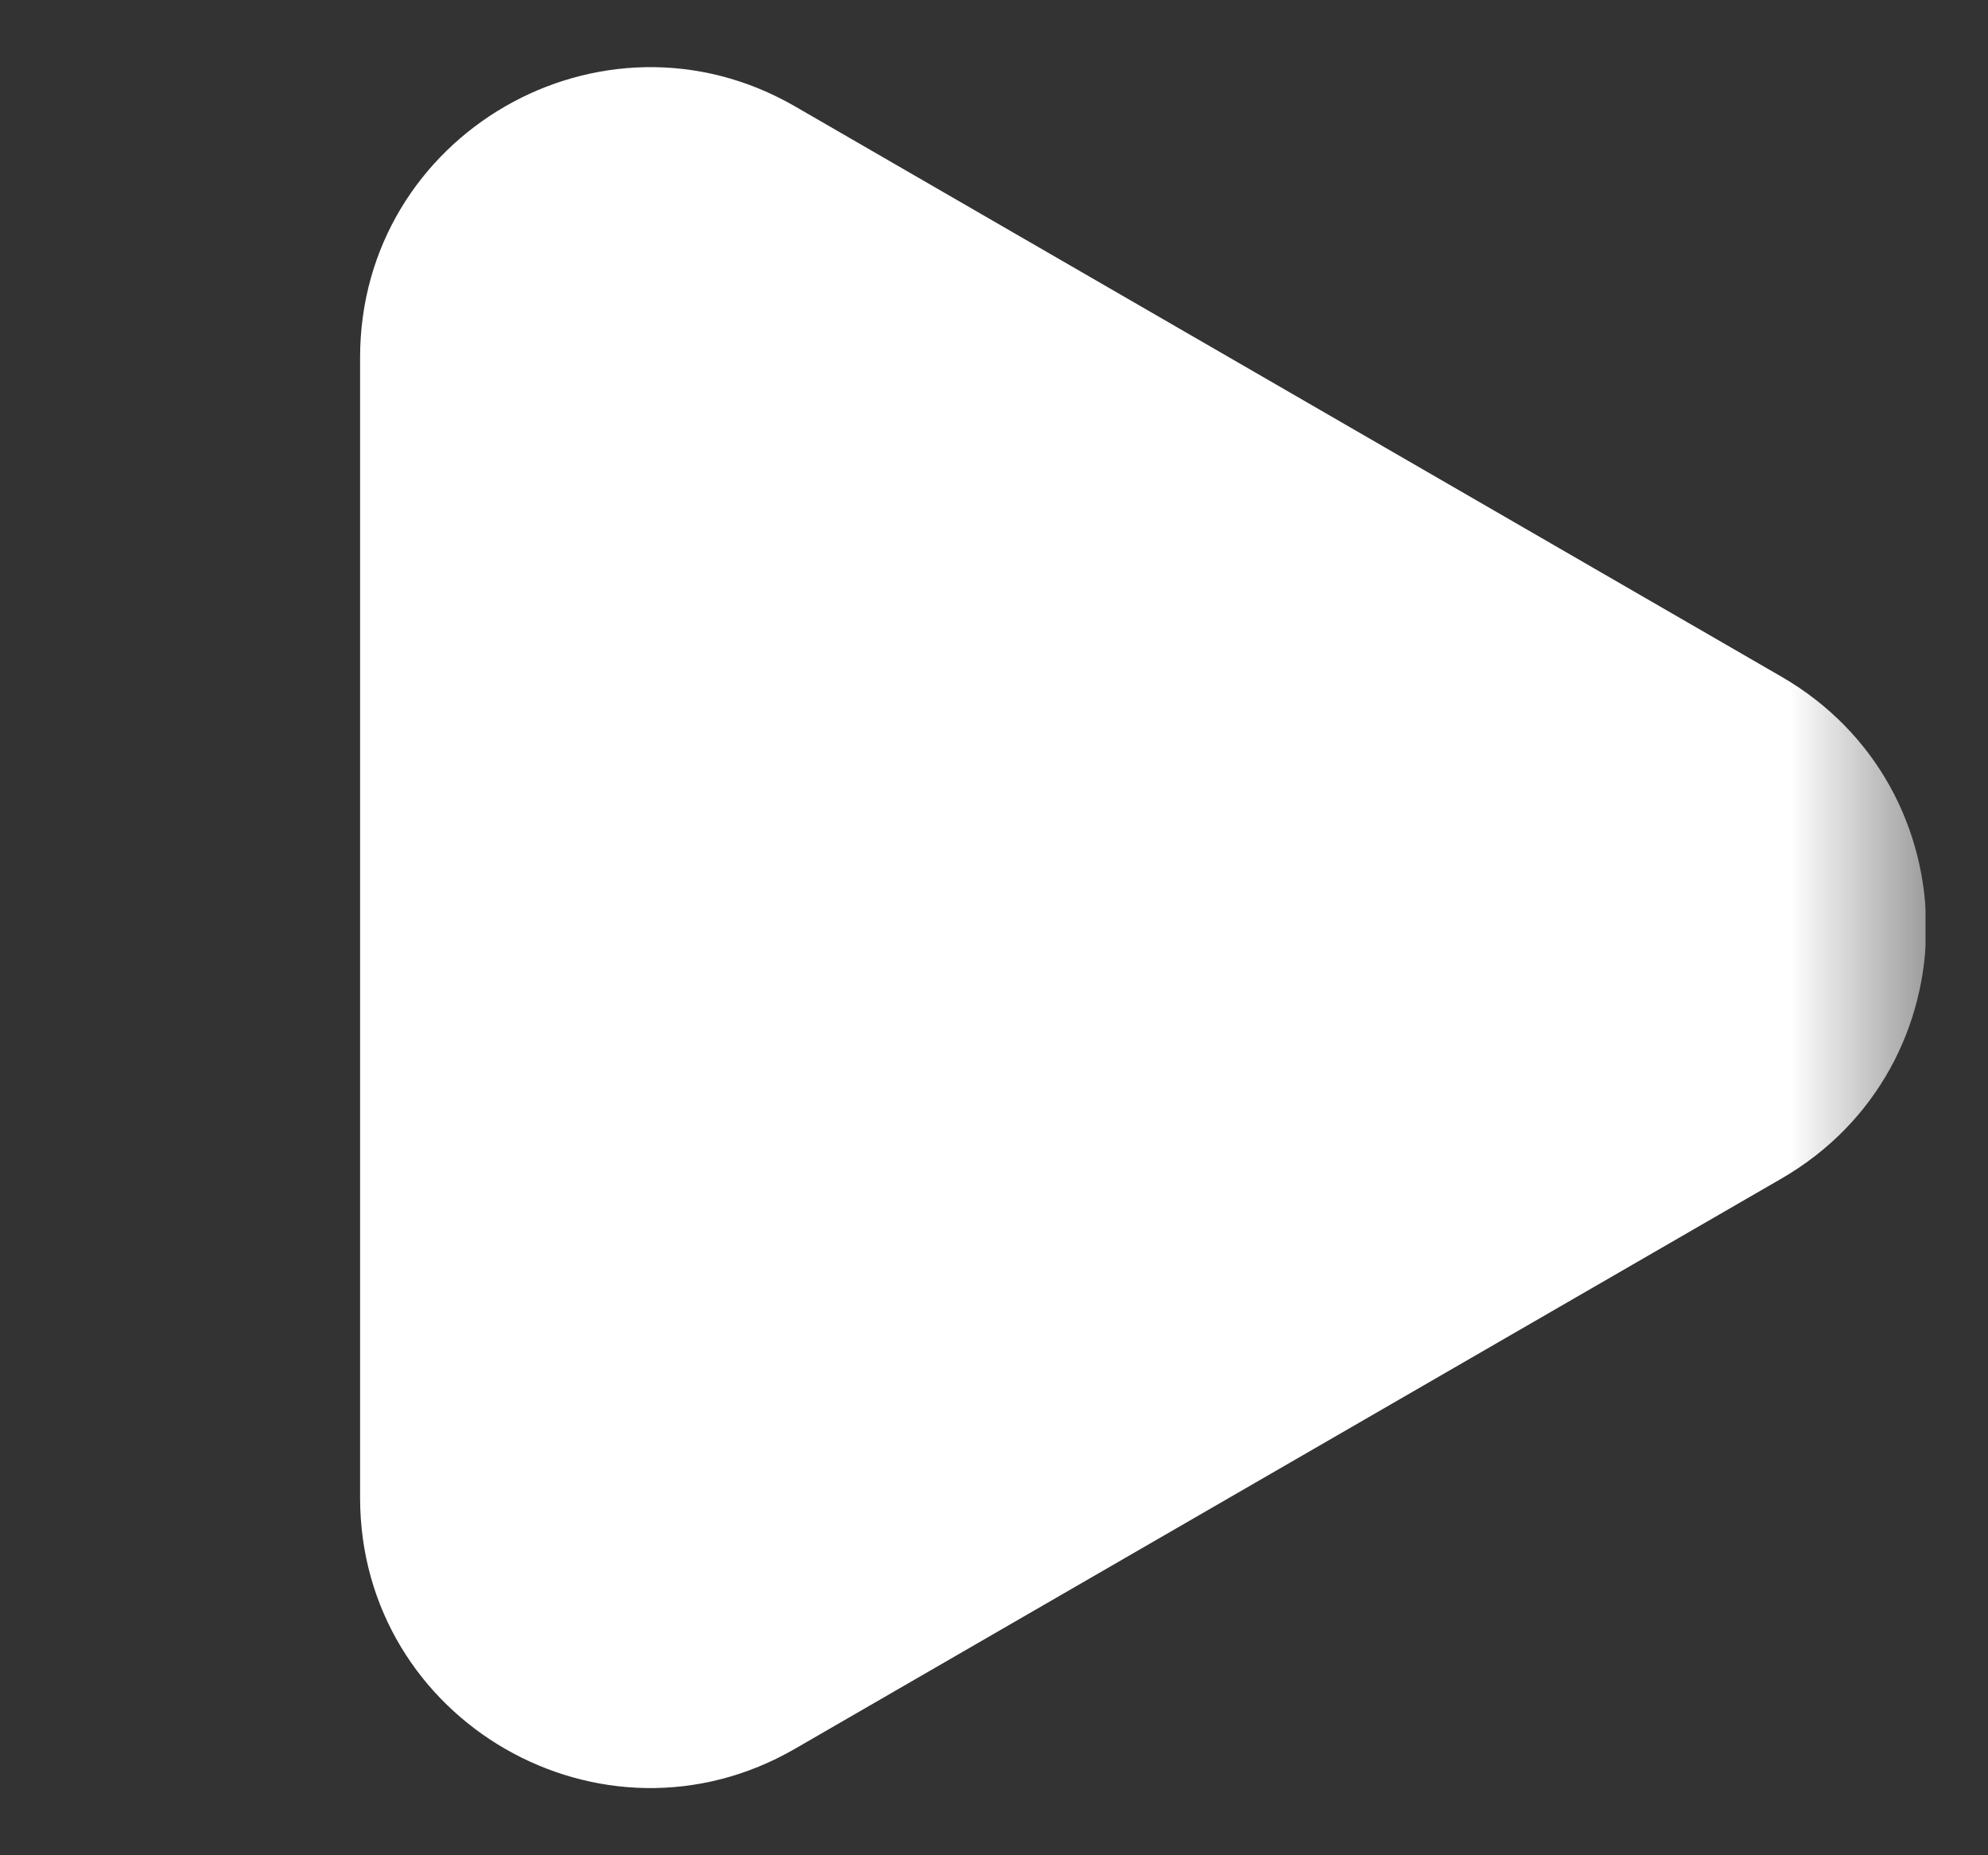 <svg width="15" height="14" viewBox="0 0 15 14" fill="none" xmlns="http://www.w3.org/2000/svg">
<rect x="0" y="0" width="15" height="14" fill="#333333" stroke="none"/>
<g clip-path="url(#clip0_815_3492)">
<mask id="mask0_815_3492" style="mask-type:luminance" maskUnits="userSpaceOnUse" x="0" y="0" width="15" height="14">
<path d="M0.53 0H14.53V14H0.53V0Z" fill="white"/>
</mask>
<g mask="url(#mask0_815_3492)">
<path fill-rule="evenodd" clip-rule="evenodd" d="M13.441 8.894C14.898 8.052 14.898 5.948 13.441 5.106L5.999 0.803C4.542 -0.039 2.717 1.013 2.717 2.698V11.302C2.717 12.987 4.542 14.039 5.999 13.196L13.441 8.894Z" fill="white"/>
</g>
</g>
<defs>
<clipPath id="clip0_815_3492">
<rect width="14" height="14" fill="white" transform="translate(0.53)"/>
</clipPath>
</defs>
</svg>
